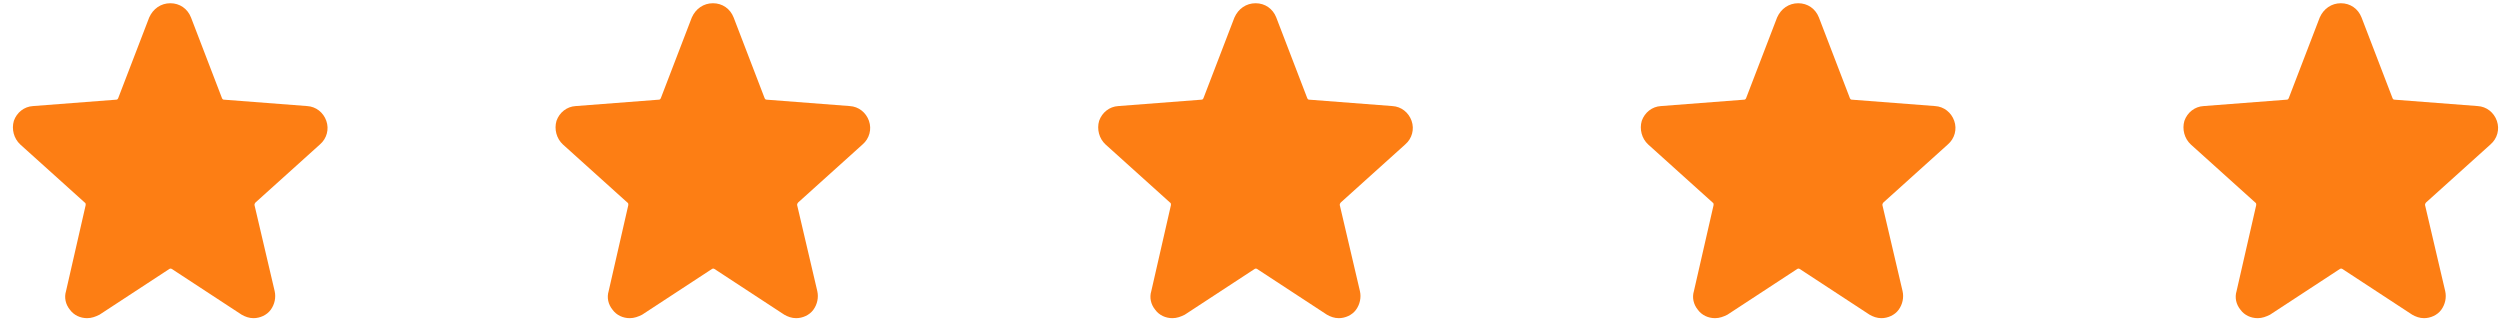 <svg width="129" height="17" viewBox="0 0 129 17" fill="none" xmlns="http://www.w3.org/2000/svg">
<path fill-rule="evenodd" clip-rule="evenodd" d="M13.08 16.417C12.852 16.417 12.649 16.341 12.471 16.239L8.866 13.878C8.815 13.852 8.789 13.852 8.739 13.878L5.133 16.239C4.93 16.341 4.727 16.417 4.498 16.417C4.143 16.417 3.813 16.264 3.61 15.985C3.381 15.706 3.305 15.35 3.407 15.02L4.422 10.577C4.422 10.526 4.422 10.475 4.371 10.45L1.045 7.454C0.715 7.149 0.588 6.667 0.715 6.235C0.867 5.803 1.248 5.499 1.705 5.473L5.996 5.143C6.047 5.143 6.073 5.118 6.098 5.067L7.698 0.903C7.901 0.446 8.307 0.167 8.789 0.167C9.272 0.167 9.678 0.446 9.856 0.903L11.455 5.067C11.481 5.118 11.506 5.143 11.557 5.143L15.848 5.473C16.305 5.499 16.686 5.803 16.838 6.235C16.991 6.667 16.864 7.149 16.508 7.454L13.182 10.45C13.156 10.475 13.131 10.526 13.131 10.577L14.172 15.02C14.248 15.35 14.172 15.706 13.969 15.985C13.766 16.264 13.41 16.417 13.08 16.417ZM40.471 16.239C40.649 16.341 40.852 16.417 41.08 16.417C41.41 16.417 41.766 16.264 41.969 15.985C42.172 15.706 42.248 15.35 42.172 15.02L41.131 10.577C41.131 10.526 41.157 10.475 41.182 10.45L44.508 7.454C44.864 7.149 44.99 6.667 44.838 6.235C44.686 5.803 44.305 5.499 43.848 5.473L39.557 5.143C39.506 5.143 39.481 5.118 39.455 5.067L37.856 0.903C37.678 0.446 37.272 0.167 36.789 0.167C36.307 0.167 35.901 0.446 35.697 0.903L34.098 5.067C34.072 5.118 34.047 5.143 33.996 5.143L29.705 5.473C29.248 5.499 28.867 5.803 28.715 6.235C28.588 6.667 28.715 7.149 29.045 7.454L32.371 10.45C32.422 10.475 32.422 10.526 32.422 10.577L31.407 15.02C31.305 15.35 31.381 15.706 31.61 15.985C31.813 16.264 32.143 16.417 32.498 16.417C32.727 16.417 32.93 16.341 33.133 16.239L36.739 13.878C36.789 13.852 36.815 13.852 36.865 13.878L40.471 16.239ZM69.08 16.417C68.852 16.417 68.649 16.341 68.471 16.239L64.865 13.878C64.815 13.852 64.789 13.852 64.739 13.878L61.133 16.239C60.93 16.341 60.727 16.417 60.498 16.417C60.143 16.417 59.813 16.264 59.61 15.985C59.381 15.706 59.305 15.35 59.407 15.02L60.422 10.577C60.422 10.526 60.422 10.475 60.371 10.45L57.045 7.454C56.715 7.149 56.588 6.667 56.715 6.235C56.867 5.803 57.248 5.499 57.705 5.473L61.996 5.143C62.047 5.143 62.072 5.118 62.098 5.067L63.697 0.903C63.901 0.446 64.307 0.167 64.789 0.167C65.272 0.167 65.678 0.446 65.856 0.903L67.455 5.067C67.481 5.118 67.506 5.143 67.557 5.143L71.848 5.473C72.305 5.499 72.686 5.803 72.838 6.235C72.99 6.667 72.864 7.149 72.508 7.454L69.182 10.45C69.156 10.475 69.131 10.526 69.131 10.577L70.172 15.02C70.248 15.35 70.172 15.706 69.969 15.985C69.766 16.264 69.41 16.417 69.08 16.417ZM96.471 16.239C96.649 16.341 96.852 16.417 97.08 16.417C97.41 16.417 97.766 16.264 97.969 15.985C98.172 15.706 98.248 15.35 98.172 15.02L97.131 10.577C97.131 10.526 97.156 10.475 97.182 10.45L100.508 7.454C100.864 7.149 100.991 6.667 100.838 6.235C100.686 5.803 100.305 5.499 99.848 5.473L95.557 5.143C95.506 5.143 95.481 5.118 95.455 5.067L93.856 0.903C93.678 0.446 93.272 0.167 92.789 0.167C92.307 0.167 91.901 0.446 91.698 0.903L90.098 5.067C90.073 5.118 90.047 5.143 89.996 5.143L85.705 5.473C85.248 5.499 84.868 5.803 84.715 6.235C84.588 6.667 84.715 7.149 85.045 7.454L88.371 10.45C88.422 10.475 88.422 10.526 88.422 10.577L87.406 15.02C87.305 15.35 87.381 15.706 87.61 15.985C87.813 16.264 88.143 16.417 88.498 16.417C88.727 16.417 88.93 16.341 89.133 16.239L92.739 13.878C92.789 13.852 92.815 13.852 92.865 13.878L96.471 16.239ZM124.471 16.239C124.649 16.341 124.852 16.417 125.08 16.417C125.41 16.417 125.766 16.264 125.969 15.985C126.172 15.706 126.248 15.35 126.172 15.02L125.131 10.577C125.131 10.526 125.157 10.475 125.182 10.45L128.508 7.454C128.864 7.149 128.991 6.667 128.838 6.235C128.686 5.803 128.305 5.499 127.848 5.473L123.557 5.143C123.506 5.143 123.481 5.118 123.455 5.067L121.856 0.903C121.678 0.446 121.272 0.167 120.789 0.167C120.307 0.167 119.901 0.446 119.698 0.903L118.098 5.067C118.073 5.118 118.047 5.143 117.996 5.143L113.705 5.473C113.248 5.499 112.867 5.803 112.715 6.235C112.588 6.667 112.715 7.149 113.045 7.454L116.371 10.45C116.422 10.475 116.422 10.526 116.422 10.577L115.407 15.02C115.305 15.35 115.381 15.706 115.61 15.985C115.813 16.264 116.143 16.417 116.498 16.417C116.727 16.417 116.93 16.341 117.133 16.239L120.739 13.878C120.789 13.852 120.815 13.852 120.866 13.878L124.471 16.239Z" fill="#FD7E14"/>
</svg>
